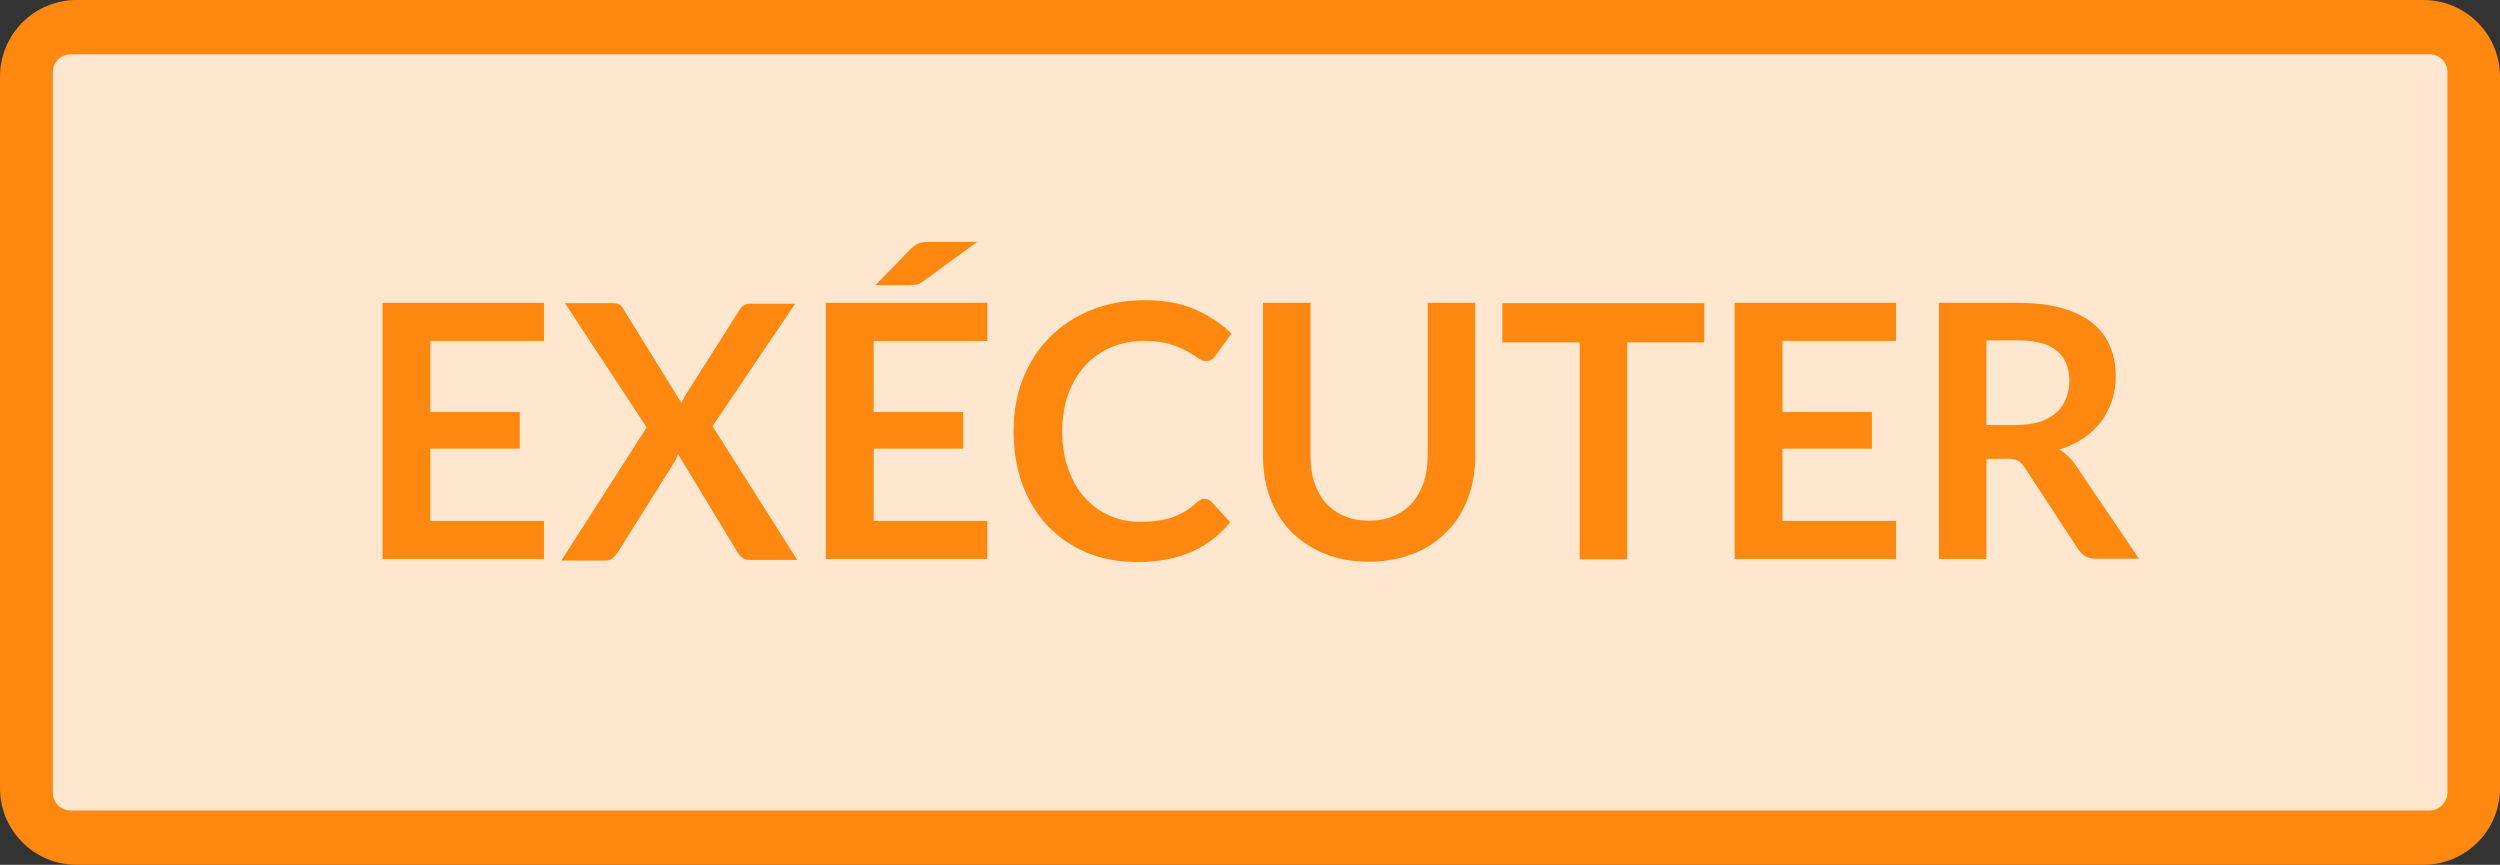 <?xml version="1.0" encoding="utf-8"?>
<!-- Generator: Adobe Illustrator 22.1.0, SVG Export Plug-In . SVG Version: 6.00 Build 0)  -->
<svg version="1.1" id="Calque_1" xmlns="http://www.w3.org/2000/svg" xmlns:xlink="http://www.w3.org/1999/xlink" x="0px" y="0px"
	 viewBox="0 0 847 293" style="enable-background:new 0 0 847 293;" xml:space="preserve">
<rect x="0" y="0" width="847" height="293" fill="#333333" stroke="none"/>
<style type="text/css">
	.st0{fill:#FF8811;}
	.st1{fill:#FFE7CF;}
</style>
<g>
	<path class="st0" d="M0,267V26C0,11.6,11.6,0,26,0h795c14.4,0,26,11.6,26,26v241c0,14.4-11.6,26-26,26H26C11.6,293,0,281.4,0,267z"
		/>
	<path class="st1" d="M823.1,274.6H23.9c-3.3,0-6-2.7-6-6V24.4c0-3.3,2.7-6,6-6h799.3c3.3,0,6,2.7,6,6v244.3
		C829.1,271.9,826.4,274.6,823.1,274.6z"/>
</g>
<g>
	<path class="st0" d="M184.3,102.7v12.8h-38.5v24.1h30.3V152h-30.3v24.5h38.5v12.9h-54.7v-86.8h54.7V102.7z"/>
	<path class="st0" d="M219.1,144.8l-27.7-42.1h16.1c1.1,0,1.9,0.2,2.4,0.5s0.9,0.8,1.3,1.5l19.7,31.9c0.2-0.5,0.4-1,0.7-1.5
		c0.2-0.5,0.5-1,0.8-1.5l18.1-28.5c0.9-1.5,2-2.2,3.4-2.2h15.5l-28,41.5l28.7,45.3H254c-1.1,0-2-0.3-2.6-0.8
		c-0.7-0.6-1.2-1.2-1.6-1.9l-20.1-33.2c-0.2,0.5-0.3,0.9-0.5,1.4c-0.2,0.4-0.4,0.8-0.6,1.2l-19.3,30.7c-0.4,0.7-1,1.3-1.6,1.9
		c-0.6,0.6-1.4,0.9-2.4,0.9h-15.1L219.1,144.8z"/>
	<path class="st0" d="M334.5,102.7v12.8H296v24.1h30.3V152H296v24.5h38.5v12.9h-54.7v-86.8h54.7V102.7z M331,82l-17.8,13
		c-0.4,0.3-0.9,0.6-1.2,0.8c-0.4,0.2-0.8,0.4-1.1,0.5c-0.4,0.1-0.8,0.2-1.2,0.2c-0.4,0-0.9,0.1-1.5,0.1h-11.6l11.8-12.1
		c0.5-0.5,0.9-0.9,1.4-1.2c0.4-0.3,0.8-0.6,1.3-0.8c0.4-0.2,0.9-0.3,1.5-0.4s1.2-0.1,2-0.1H331z"/>
	<path class="st0" d="M408.1,169c0.9,0,1.6,0.3,2.3,1l6.4,6.9c-3.5,4.4-7.9,7.7-13,10s-11.3,3.5-18.5,3.5c-6.4,0-12.2-1.1-17.4-3.3
		c-5.1-2.2-9.5-5.3-13.2-9.2c-3.6-3.9-6.4-8.6-8.4-14c-1.9-5.4-2.9-11.4-2.9-17.8c0-6.5,1.1-12.5,3.2-17.9c2.2-5.4,5.2-10.1,9.1-14
		s8.6-7,14.1-9.2s11.5-3.3,18.1-3.3c6.4,0,12.1,1,16.9,3.1s8.9,4.8,12.4,8.2l-5.4,7.5c-0.3,0.5-0.7,0.9-1.2,1.3s-1.2,0.5-2.1,0.5
		s-1.9-0.4-2.8-1.1s-2.2-1.5-3.7-2.3s-3.4-1.6-5.6-2.3c-2.3-0.7-5.1-1.1-8.6-1.1c-4.1,0-7.8,0.7-11.2,2.1s-6.4,3.5-8.8,6.1
		s-4.4,5.8-5.8,9.6s-2.1,8-2.1,12.8c0,4.9,0.7,9.2,2.1,13s3.2,7,5.6,9.6s5.1,4.6,8.3,6c3.2,1.4,6.6,2.1,10.3,2.1
		c2.2,0,4.2-0.1,6-0.4c1.8-0.2,3.4-0.6,4.9-1.1s2.9-1.2,4.3-2c1.3-0.8,2.7-1.8,4-3c0.4-0.4,0.8-0.6,1.3-0.9
		C407.1,169.1,407.6,169,408.1,169z"/>
	<path class="st0" d="M463.8,176.4c3.1,0,5.9-0.5,8.4-1.6c2.5-1,4.5-2.5,6.2-4.4s3-4.2,3.9-6.8c0.9-2.7,1.4-5.7,1.4-9v-52h16.1v52
		c0,5.2-0.8,9.9-2.5,14.3c-1.7,4.4-4,8.2-7.2,11.3c-3.1,3.2-6.9,5.7-11.3,7.4s-9.4,2.7-15,2.7s-10.6-0.9-15-2.7s-8.2-4.3-11.3-7.4
		c-3.1-3.2-5.5-7-7.1-11.3c-1.7-4.4-2.5-9.1-2.5-14.3v-52H444v51.9c0,3.3,0.4,6.3,1.3,9s2.2,5,3.9,6.9c1.7,1.9,3.8,3.4,6.2,4.4
		C457.9,175.9,460.7,176.4,463.8,176.4z"/>
	<path class="st0" d="M577.4,102.7V116h-26.1v73.5h-16.1V116H509v-13.3H577.4z"/>
	<path class="st0" d="M642.4,102.7v12.8h-38.5v24.1h30.3V152h-30.3v24.5h38.5v12.9h-54.7v-86.8h54.7V102.7z"/>
	<path class="st0" d="M673,155.5v33.9h-16.1v-86.8h26.5c5.9,0,11,0.6,15.2,1.8c4.2,1.2,7.7,2.9,10.4,5.1s4.7,4.8,5.9,7.9
		c1.3,3.1,1.9,6.4,1.9,10.1c0,2.9-0.4,5.7-1.3,8.3c-0.9,2.6-2.1,5-3.7,7.1c-1.6,2.1-3.6,4-6,5.6s-5.1,2.9-8.1,3.8
		c2,1.2,3.8,2.8,5.3,5l21.7,32h-14.5c-1.4,0-2.6-0.3-3.6-0.8c-1-0.6-1.8-1.4-2.5-2.4l-18.2-27.8c-0.7-1-1.4-1.8-2.2-2.2
		s-2-0.7-3.6-0.7L673,155.5L673,155.5z M673,144h10.1c3,0,5.7-0.4,8-1.1c2.3-0.8,4.1-1.8,5.6-3.1s2.5-2.9,3.3-4.8
		c0.7-1.8,1.1-3.9,1.1-6.1c0-4.4-1.5-7.8-4.3-10.1c-2.9-2.4-7.3-3.5-13.3-3.5H673V144z"/>
</g>
</svg>
